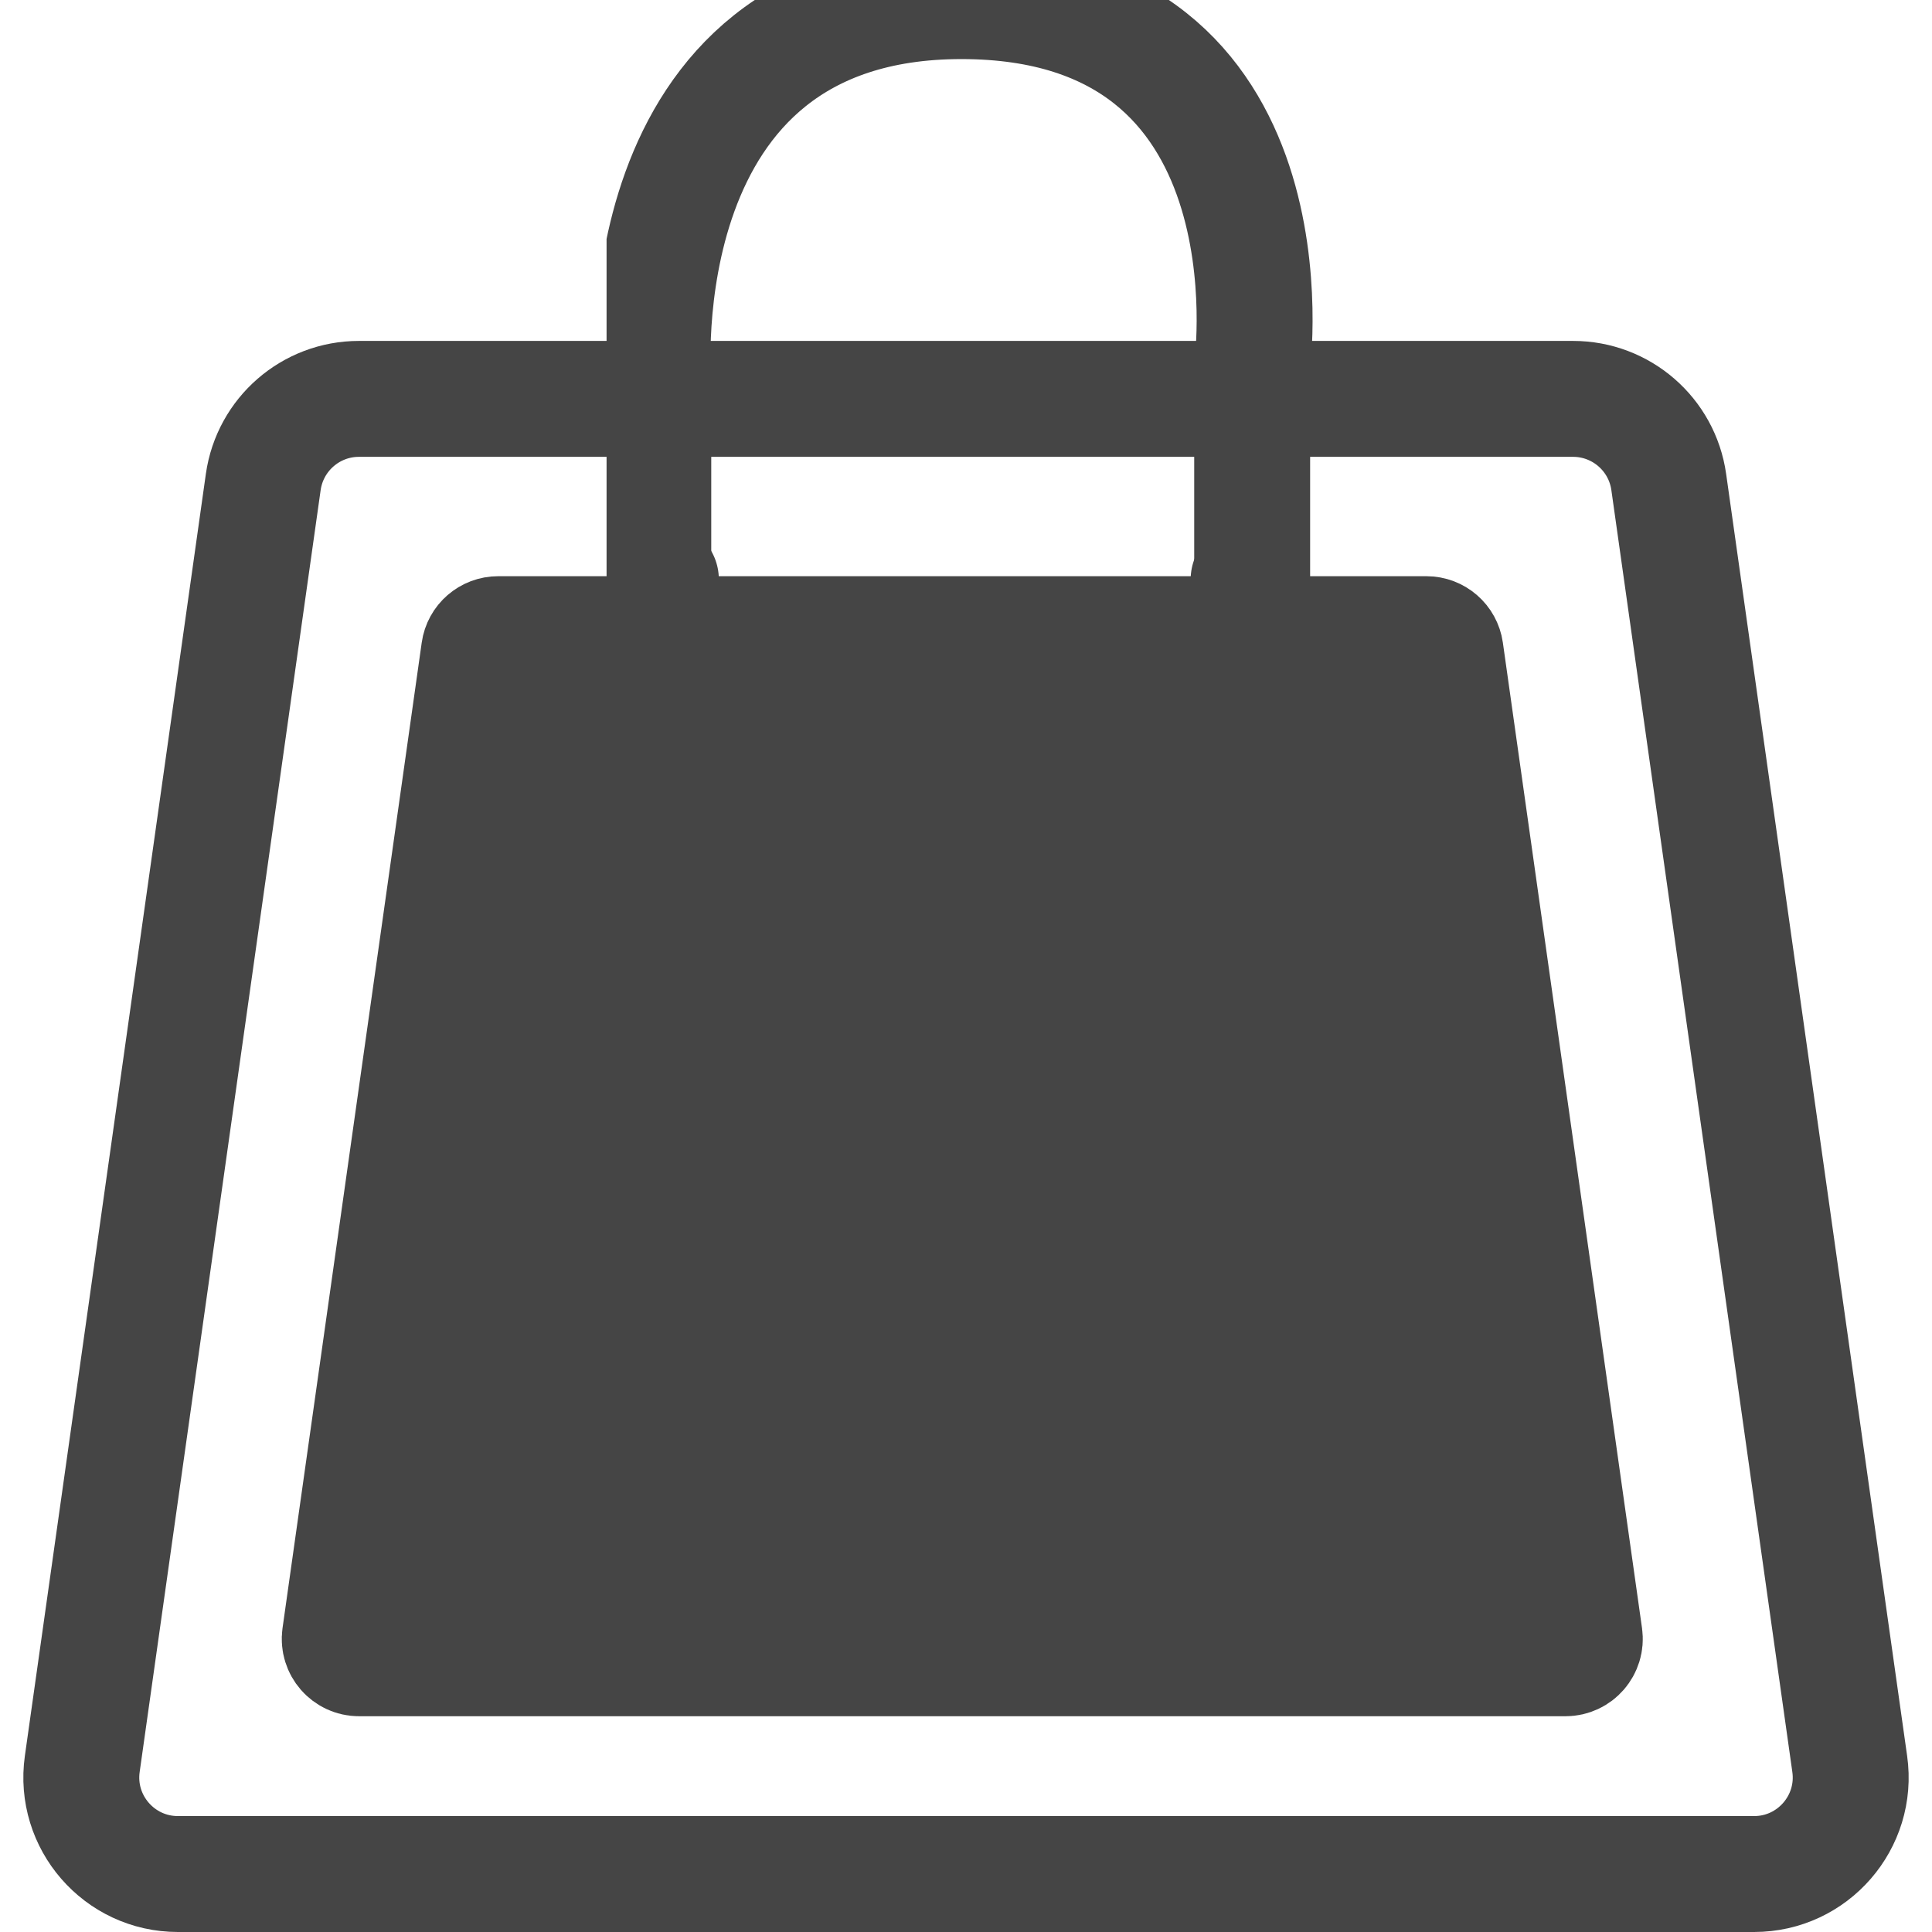 <svg width="50" height="50" viewBox="0 0 50 50" fill="none" xmlns="http://www.w3.org/2000/svg">
<g clip-path="url(#clip0)">
<path d="M6.813 12.474C6.988 11.241 8.043 10.323 9.289 10.323H40.711C41.957 10.323 43.013 11.241 43.187 12.474L47.871 45.651C48.084 47.155 46.915 48.5 45.396 48.5H4.605C3.085 48.5 1.917 47.155 2.129 45.651L6.813 12.474Z" stroke="#454545" stroke-width="3"/>
<path d="M12.399 16.842C12.433 16.595 12.645 16.412 12.894 16.412H36.914C37.163 16.412 37.374 16.595 37.409 16.842L41.01 42.346C41.052 42.647 40.819 42.916 40.515 42.916H9.292C8.989 42.916 8.755 42.647 8.797 42.346L12.399 16.842Z" fill="#454545" stroke="#454545" stroke-width="3"/>
<g clip-path="url(#clip1)">
<ellipse cx="17.151" cy="15" rx="1.453" ry="1.471" fill="#454545"/>
<ellipse cx="32.267" cy="15" rx="1.453" ry="1.471" fill="#454545"/>
<path d="M16.907 15.504V9.885C16.907 9.885 16.089 0.029 24.881 0.029C33.674 0.029 32.406 9.473 32.406 9.473V15.04" stroke="#454545" stroke-width="3"/>
</g>
</g>
<defs>
<clipPath id="clip0">
<rect width="50" height="50" fill="white"/>
</clipPath>
<clipPath id="clip1">
<rect width="19" height="17" fill="white" transform="translate(15.698)"/>
</clipPath>
</defs>
</svg>
